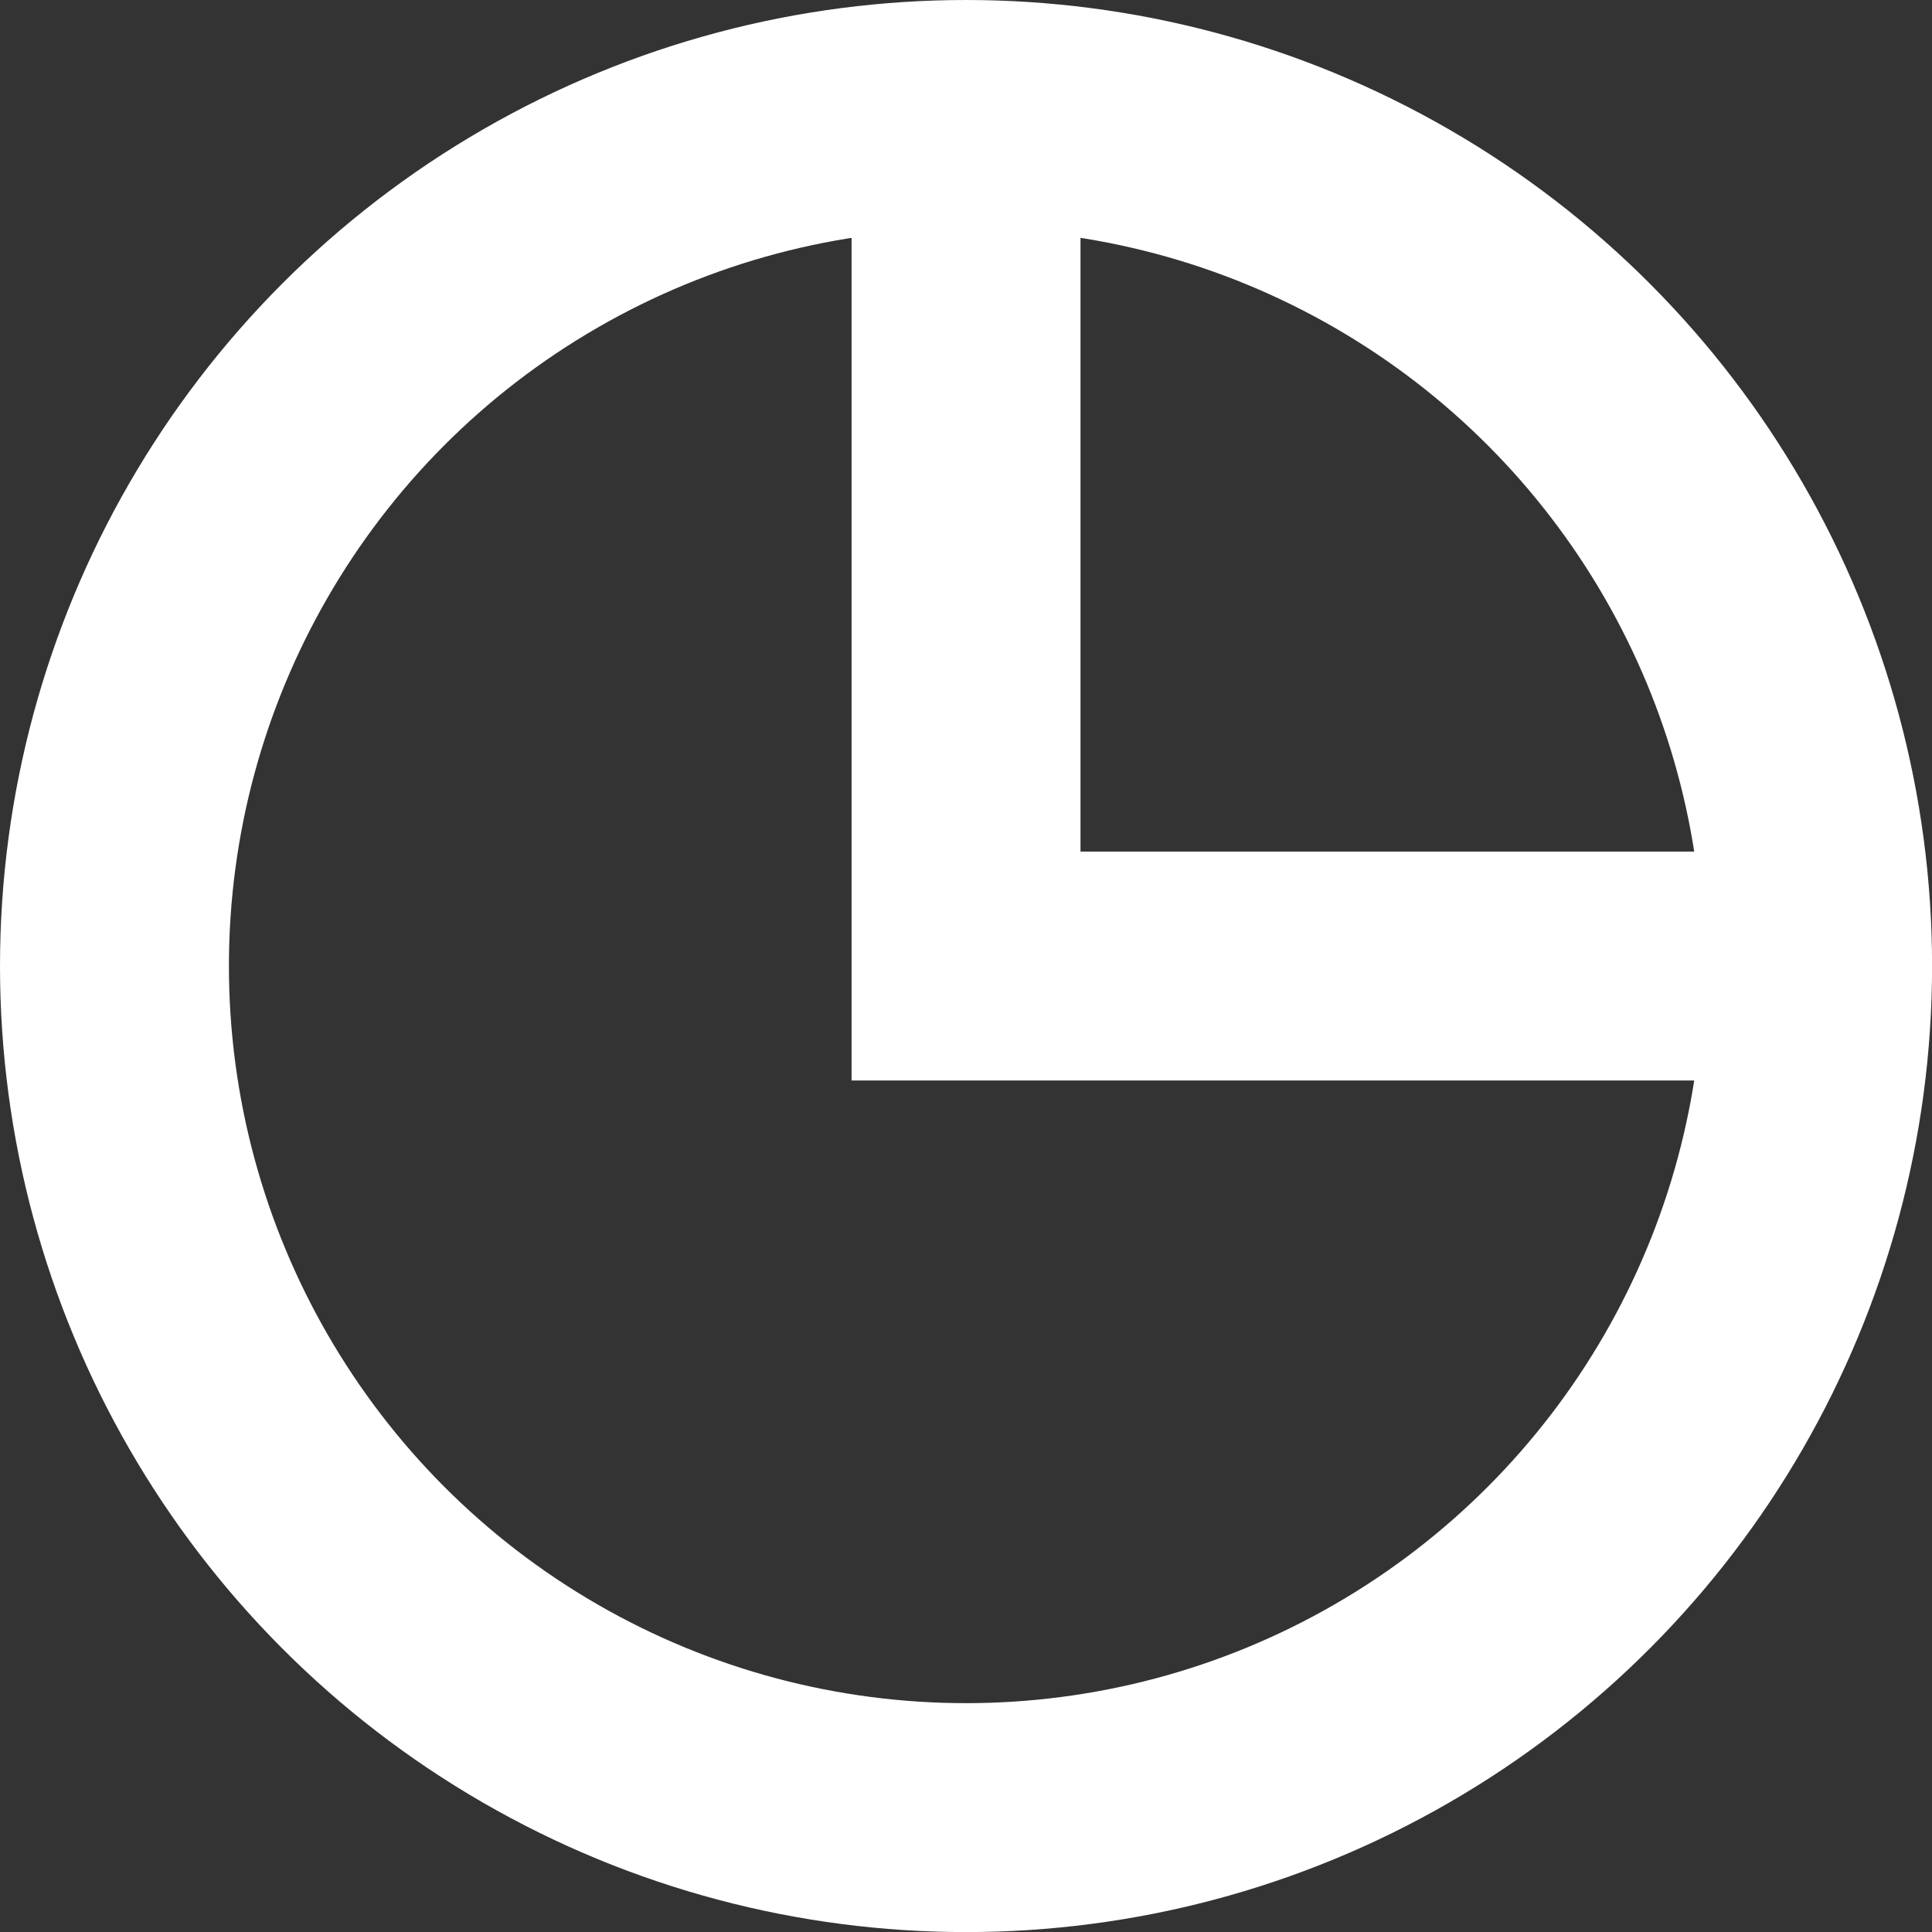 <svg xmlns="http://www.w3.org/2000/svg" width="25.319" height="25.319" viewBox="0 0 25.319 25.319">
  <rect x="0" y="0" width="25.319" height="25.319" fill="#333333" stroke="none"/>
  <g id="Group_346" data-name="Group 346" transform="translate(-2702.482 -162.032)">
    <g id="Group_345" data-name="Group 345">
      <circle id="Ellipse_123" data-name="Ellipse 123" cx="11.16" cy="11.16" r="11.16" transform="translate(2703.982 163.532)" fill="none" stroke="#fff" stroke-miterlimit="10" stroke-width="3"/>
      <path id="Path_535" data-name="Path 535" d="M2715.142,163.532v11.16h11.16" fill="none" stroke="#fff" stroke-miterlimit="10" stroke-width="3"/>
    </g>
  </g>
</svg>
